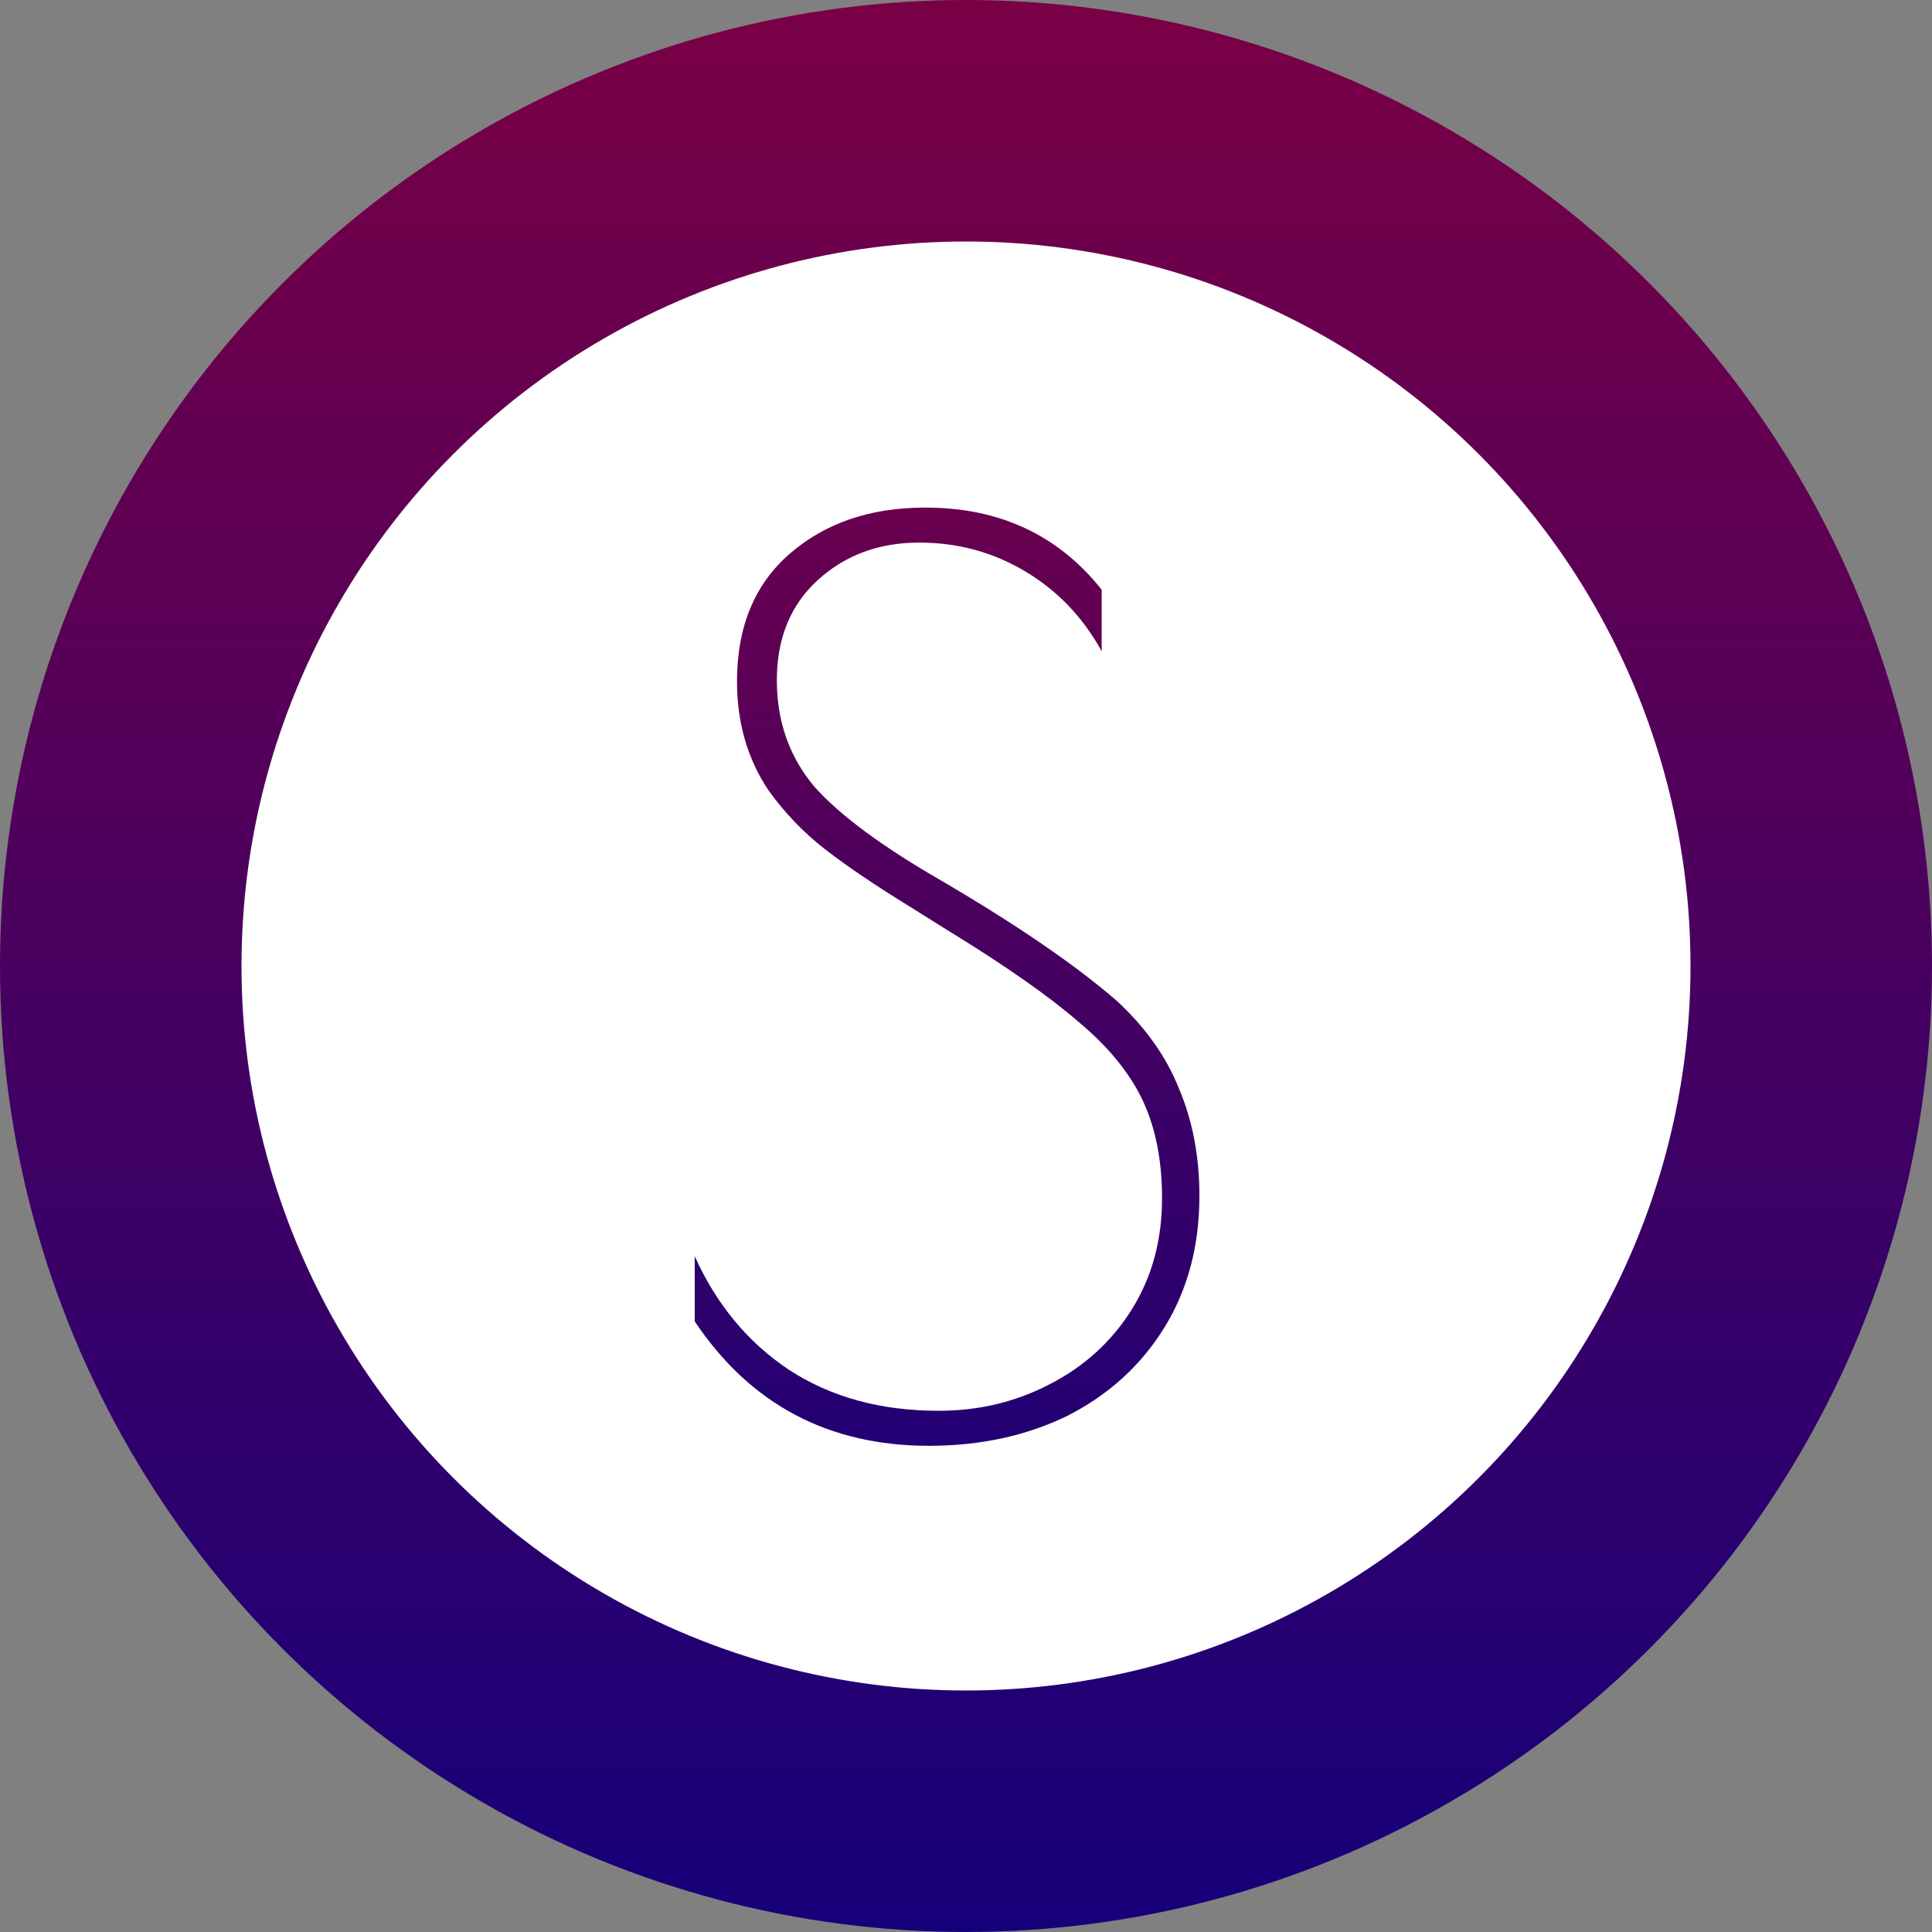 <svg width="32" height="32" viewBox="0 0 32 32" fill="none" xmlns="http://www.w3.org/2000/svg">
<rect x="0" y="0" width="32" height="32" fill="#808080" stroke="none"/>
<circle cx="16" cy="16" r="14" fill="white" stroke="url(#paint0_linear_526_16)" stroke-width="4"/>
<path d="M15.386 23.947C13.72 23.947 12.427 23.26 11.507 21.887V20.807C11.867 21.607 12.386 22.233 13.066 22.687C13.76 23.14 14.586 23.367 15.546 23.367C16.213 23.367 16.826 23.22 17.387 22.927C17.96 22.633 18.413 22.22 18.747 21.687C19.08 21.153 19.247 20.54 19.247 19.847C19.247 19.22 19.14 18.68 18.927 18.227C18.713 17.773 18.36 17.34 17.866 16.927C17.373 16.5 16.66 16 15.726 15.427L15.086 15.027C14.5 14.667 14.027 14.347 13.666 14.067C13.306 13.787 12.993 13.46 12.726 13.087C12.38 12.567 12.207 11.967 12.207 11.287C12.207 10.38 12.5 9.673 13.086 9.167C13.673 8.66 14.42 8.407 15.326 8.407C16.553 8.407 17.526 8.86 18.247 9.767V10.787C17.94 10.227 17.52 9.787 16.986 9.467C16.453 9.147 15.867 8.987 15.226 8.987C14.56 8.987 14 9.193 13.546 9.607C13.093 10.02 12.867 10.573 12.867 11.267C12.867 11.947 13.073 12.533 13.486 13.027C13.913 13.507 14.627 14.033 15.627 14.607C16.853 15.327 17.806 15.98 18.486 16.567C18.966 17.007 19.313 17.493 19.526 18.027C19.753 18.56 19.866 19.153 19.866 19.807C19.866 20.633 19.673 21.36 19.287 21.987C18.9 22.613 18.366 23.1 17.686 23.447C17.006 23.78 16.24 23.947 15.386 23.947Z" fill="url(#paint1_linear_526_16)"/>
<defs>
<linearGradient id="paint0_linear_526_16" x1="16" y1="0" x2="16" y2="32" gradientUnits="userSpaceOnUse">
<stop stop-color="#7A0045"/>
<stop offset="1" stop-color="#16007A"/>
</linearGradient>
<linearGradient id="paint1_linear_526_16" x1="15.666" y1="4.667" x2="15.666" y2="26.667" gradientUnits="userSpaceOnUse">
<stop stop-color="#7A0045"/>
<stop offset="1" stop-color="#16007A"/>
</linearGradient>
</defs>
</svg>

